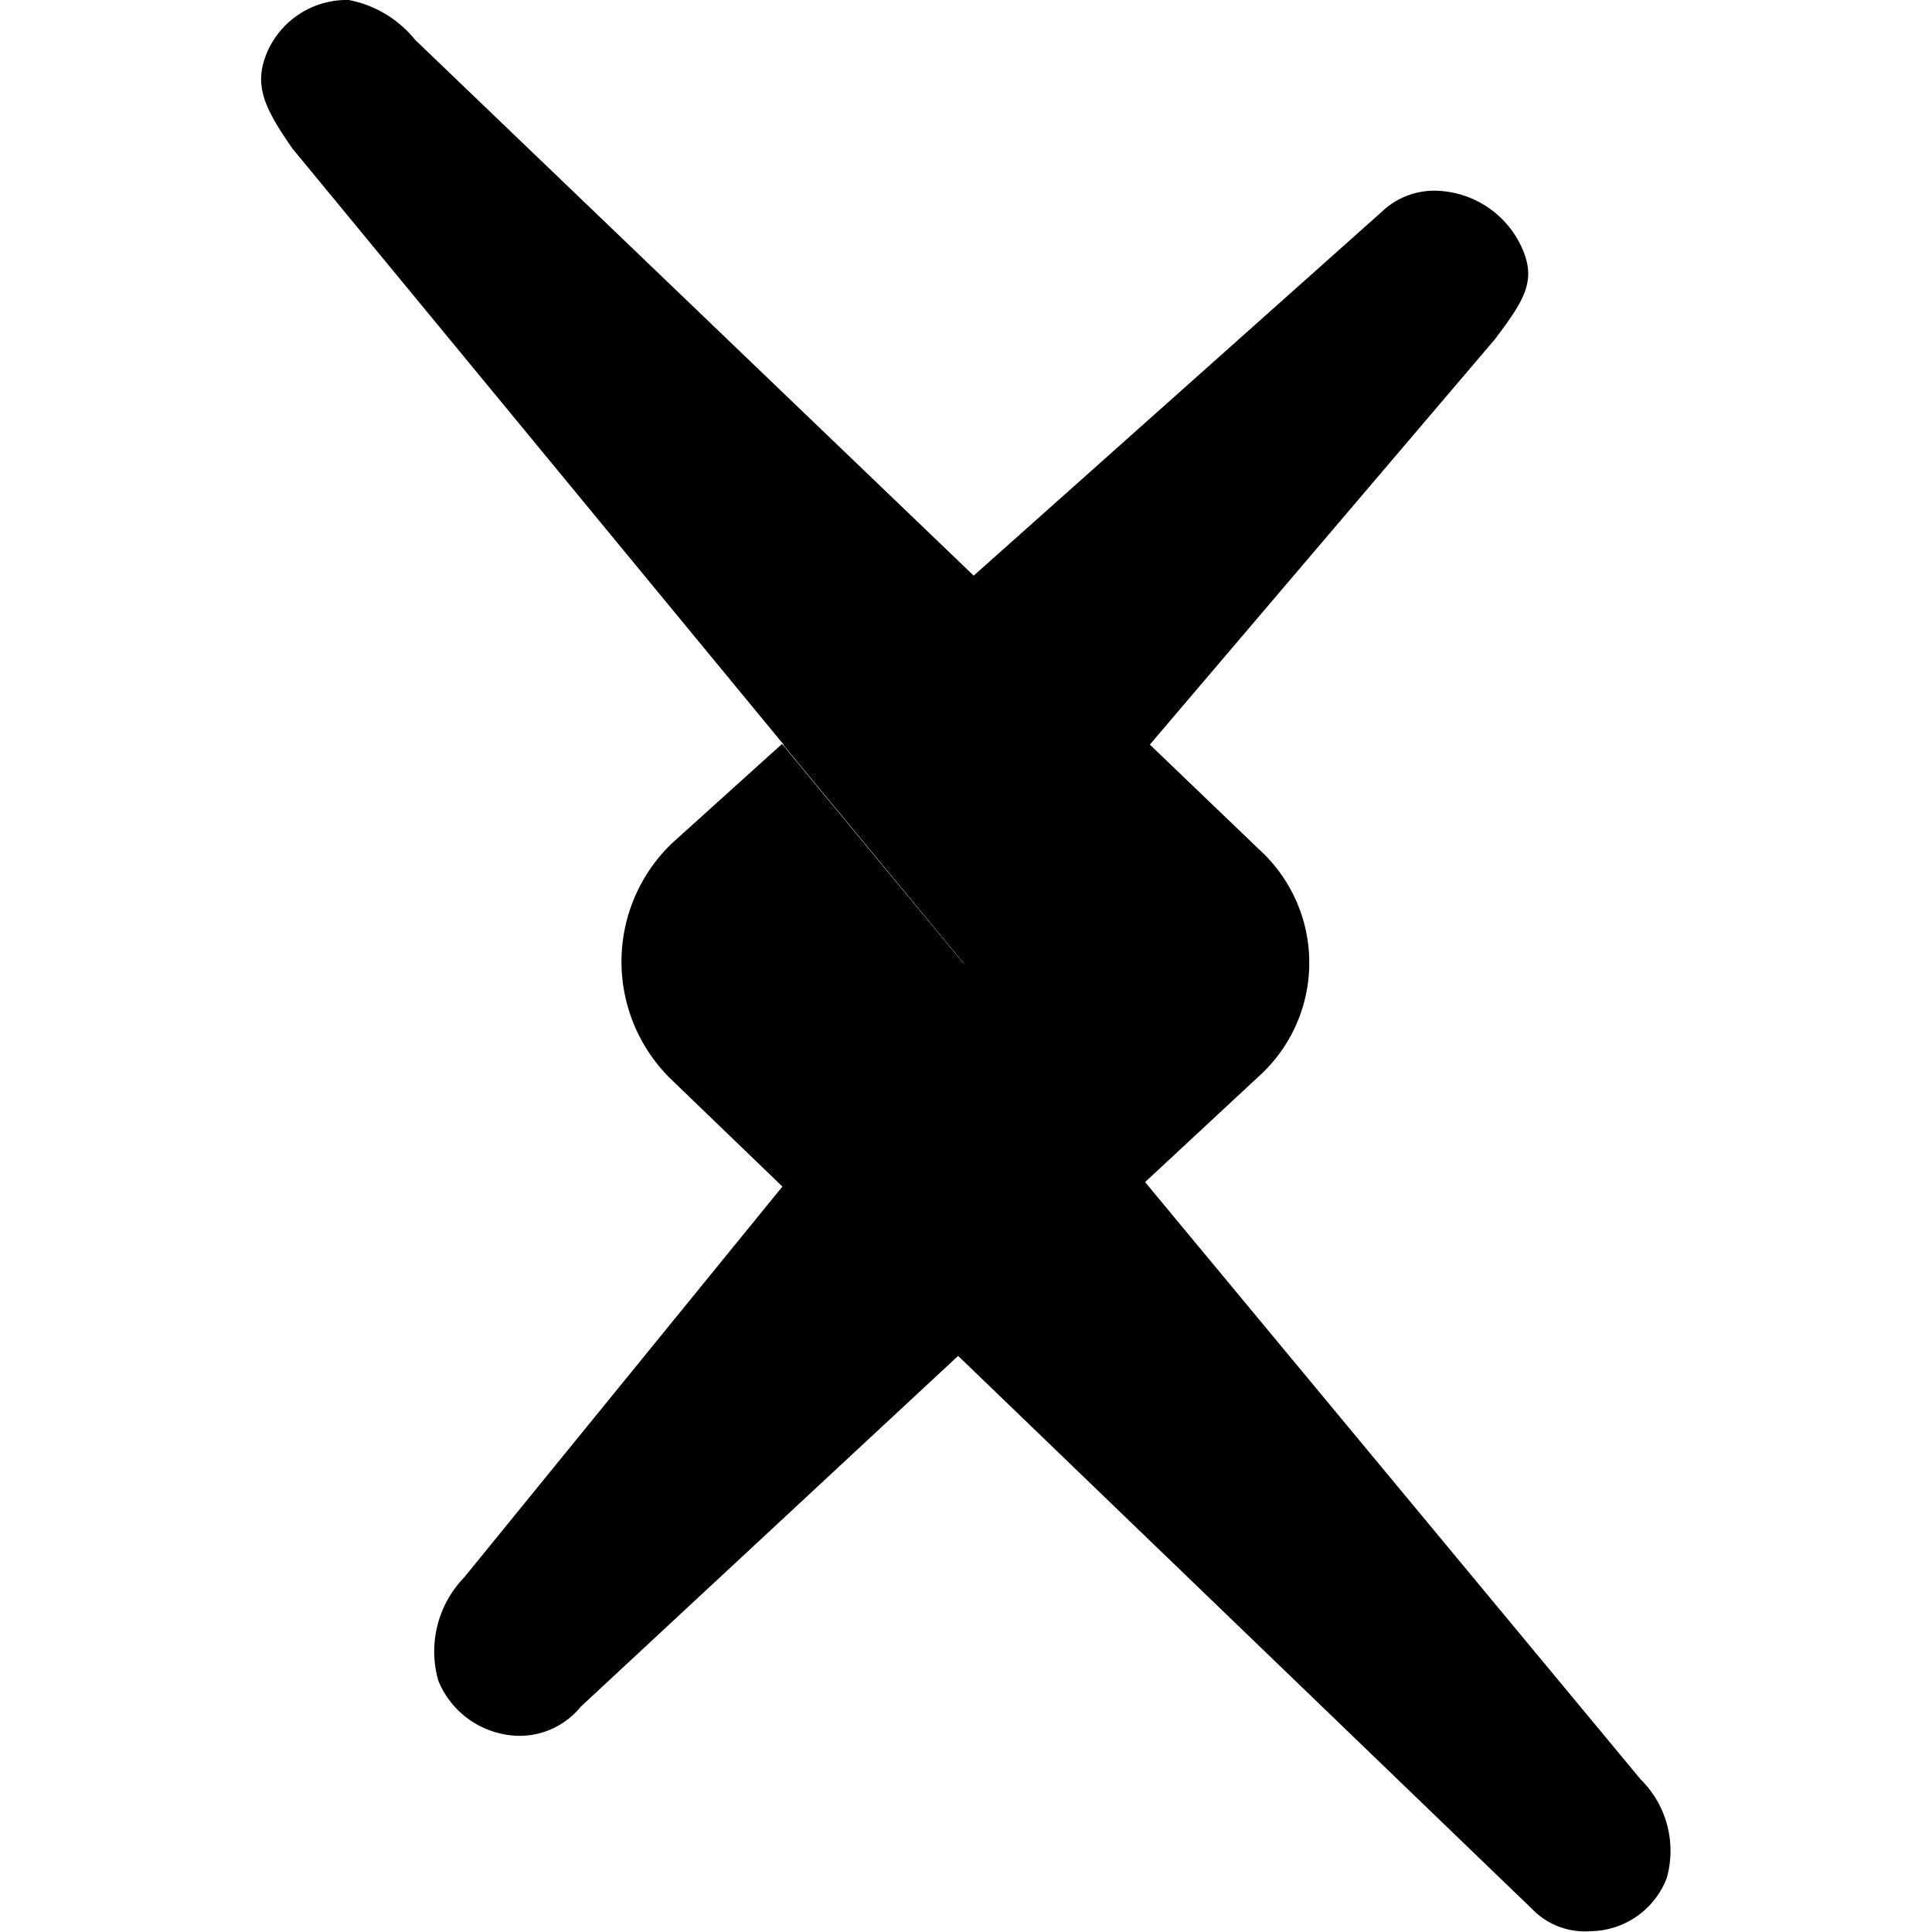 <?xml version="1.0" encoding="UTF-8" standalone="no"?>
<svg id="logomark" viewBox="0 0 32 32" version="1.1" sodipodi:docname="arxiv.svg" width="32" height="32" inkscape:version="1.4-beta2 (9aaf4f34, 2024-07-30)" xmlns:inkscape="http://www.inkscape.org/namespaces/inkscape" xmlns:sodipodi="http://sodipodi.sourceforge.net/DTD/sodipodi-0.dtd" xmlns="http://www.w3.org/2000/svg" xmlns:svg="http://www.w3.org/2000/svg">
  <defs id="defs3" />
  <sodipodi:namedview id="namedview3" pagecolor="#ffffff" bordercolor="#000000" borderopacity="0.25" inkscape:showpageshadow="2" inkscape:pageopacity="0.0" inkscape:pagecheckerboard="0" inkscape:deskcolor="#d1d1d1" inkscape:zoom="4.9037943" inkscape:cx="7.7491016" inkscape:cy="21.513953" inkscape:window-width="1440" inkscape:window-height="790" inkscape:window-x="0" inkscape:window-y="0" inkscape:window-maximized="1" inkscape:current-layer="logomark" />
  <g id="tiny" style="fill:#000000" transform="matrix(1.318,0,0,1.318,4.325,-0.004)">
    <path d="m 573.549,280.916 2.266,2.738 6.674,-7.84 c 0.353,-0.47 0.52,-0.717 0.353,-1.117 a 1.218,1.218 0 0 0 -1.061,-0.748 v 0 a 0.953,0.953 0 0 0 -0.712,0.262 z" transform="translate(-566.984,-271.548)" fill="#bdb9b4" id="path1" style="fill:#000000" />
    <path d="m 579.525,282.225 -10.606,-10.174 a 1.413,1.413 0 0 0 -0.834,-0.5 1.09,1.09 0 0 0 -1.027,0.66 c -0.167,0.4 -0.047,0.681 0.319,1.206 l 8.44,10.242 v 0 l -6.282,7.716 a 1.336,1.336 0 0 0 -0.323,1.3 1.114,1.114 0 0 0 1.04,0.69 A 0.992,0.992 0 0 0 571,293 l 8.519,-7.92 a 1.924,1.924 0 0 0 0.006,-2.855 z" transform="translate(-566.984,-271.548)" fill="#b31b1b" id="path2" style="fill:#000000" />
    <path d="m 584.32,293.912 -8.525,-10.275 v 0 l -2.265,-2.737 -1.389,1.254 a 2.063,2.063 0 0 0 0,2.965 l 10.812,10.419 a 0.925,0.925 0 0 0 0.742,0.282 1.039,1.039 0 0 0 0.953,-0.667 1.261,1.261 0 0 0 -0.328,-1.241 z" transform="translate(-566.984,-271.548)" fill="#bdb9b4" id="path3" style="fill:#000000" />
  </g>
</svg>
